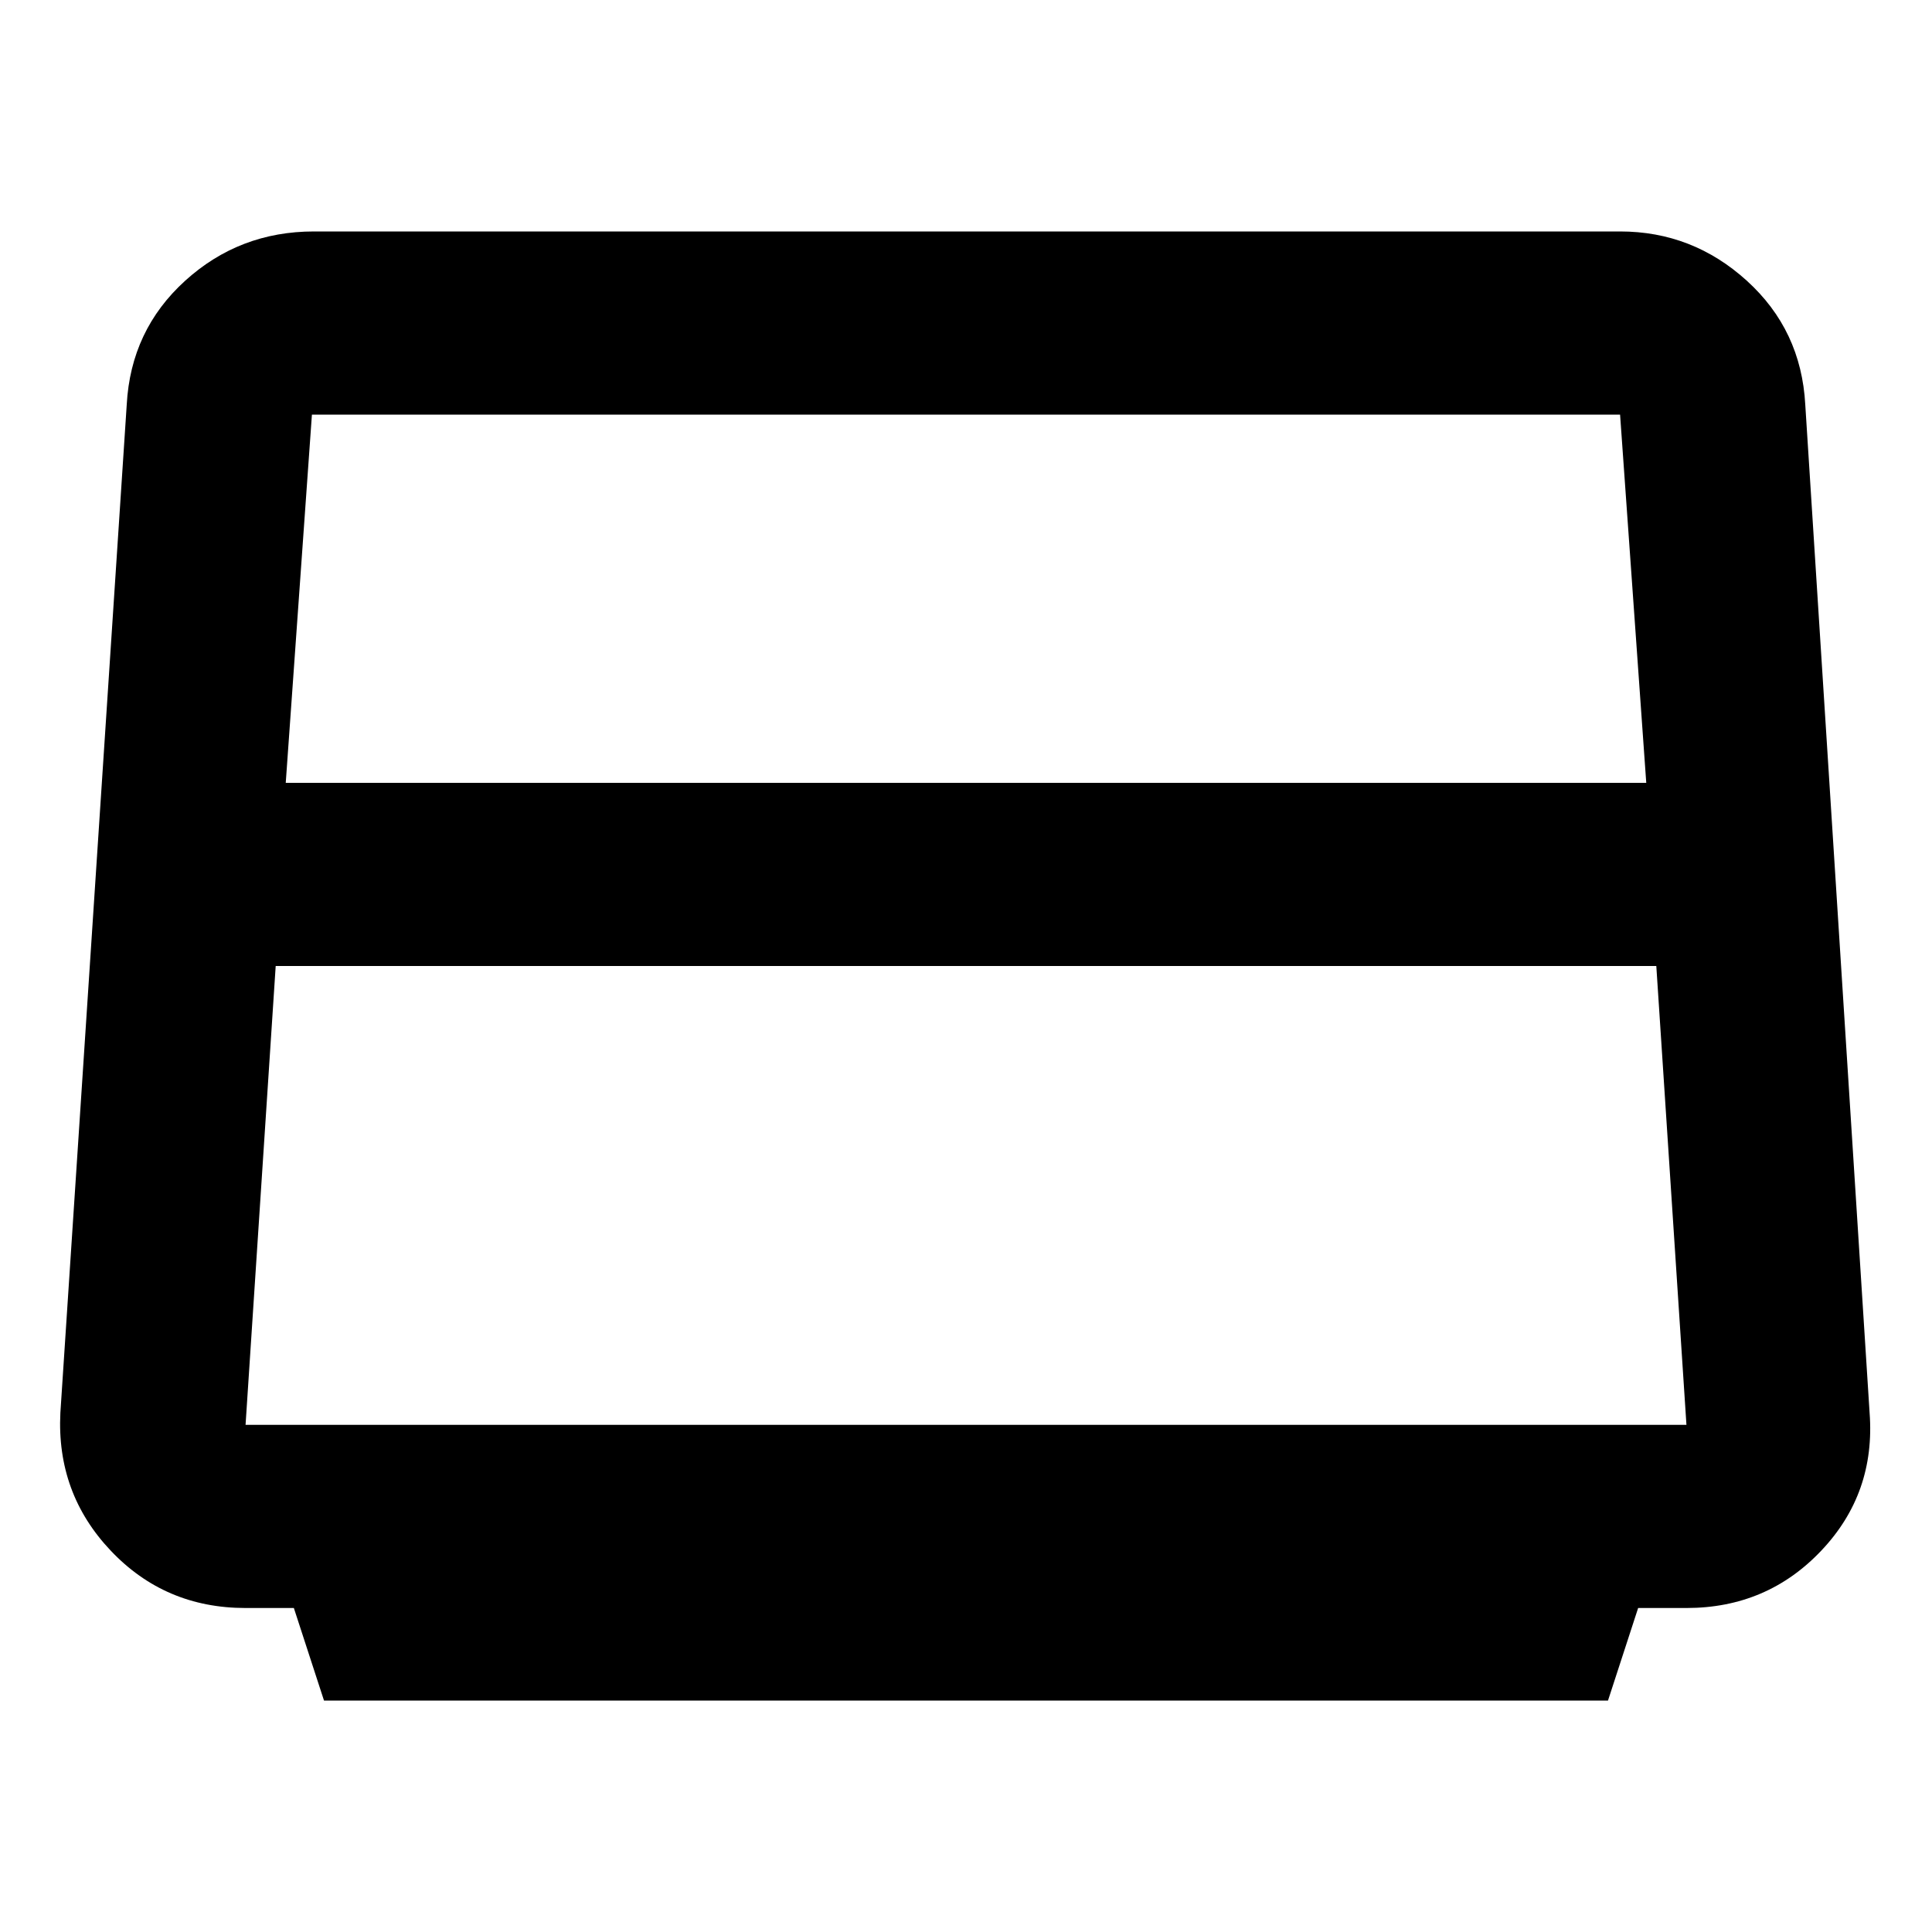 <svg xmlns="http://www.w3.org/2000/svg" height="20" width="20"><path d="m3.354 17.604-.312-.958h-.5q-.834 0-1.396-.594-.563-.594-.521-1.427l.687-10.437q.042-.771.605-1.282.562-.51 1.333-.51h13.521q.75 0 1.312.51.563.511.605 1.282l.666 10.437q.063.833-.5 1.427-.562.594-1.396.594h-.5l-.312.958Zm-.396-9.5h14.084l-.271-3.812H3.229ZM2.854 10l-.312 4.75h14.916L17.146 10ZM10 9.521Z"/></svg>